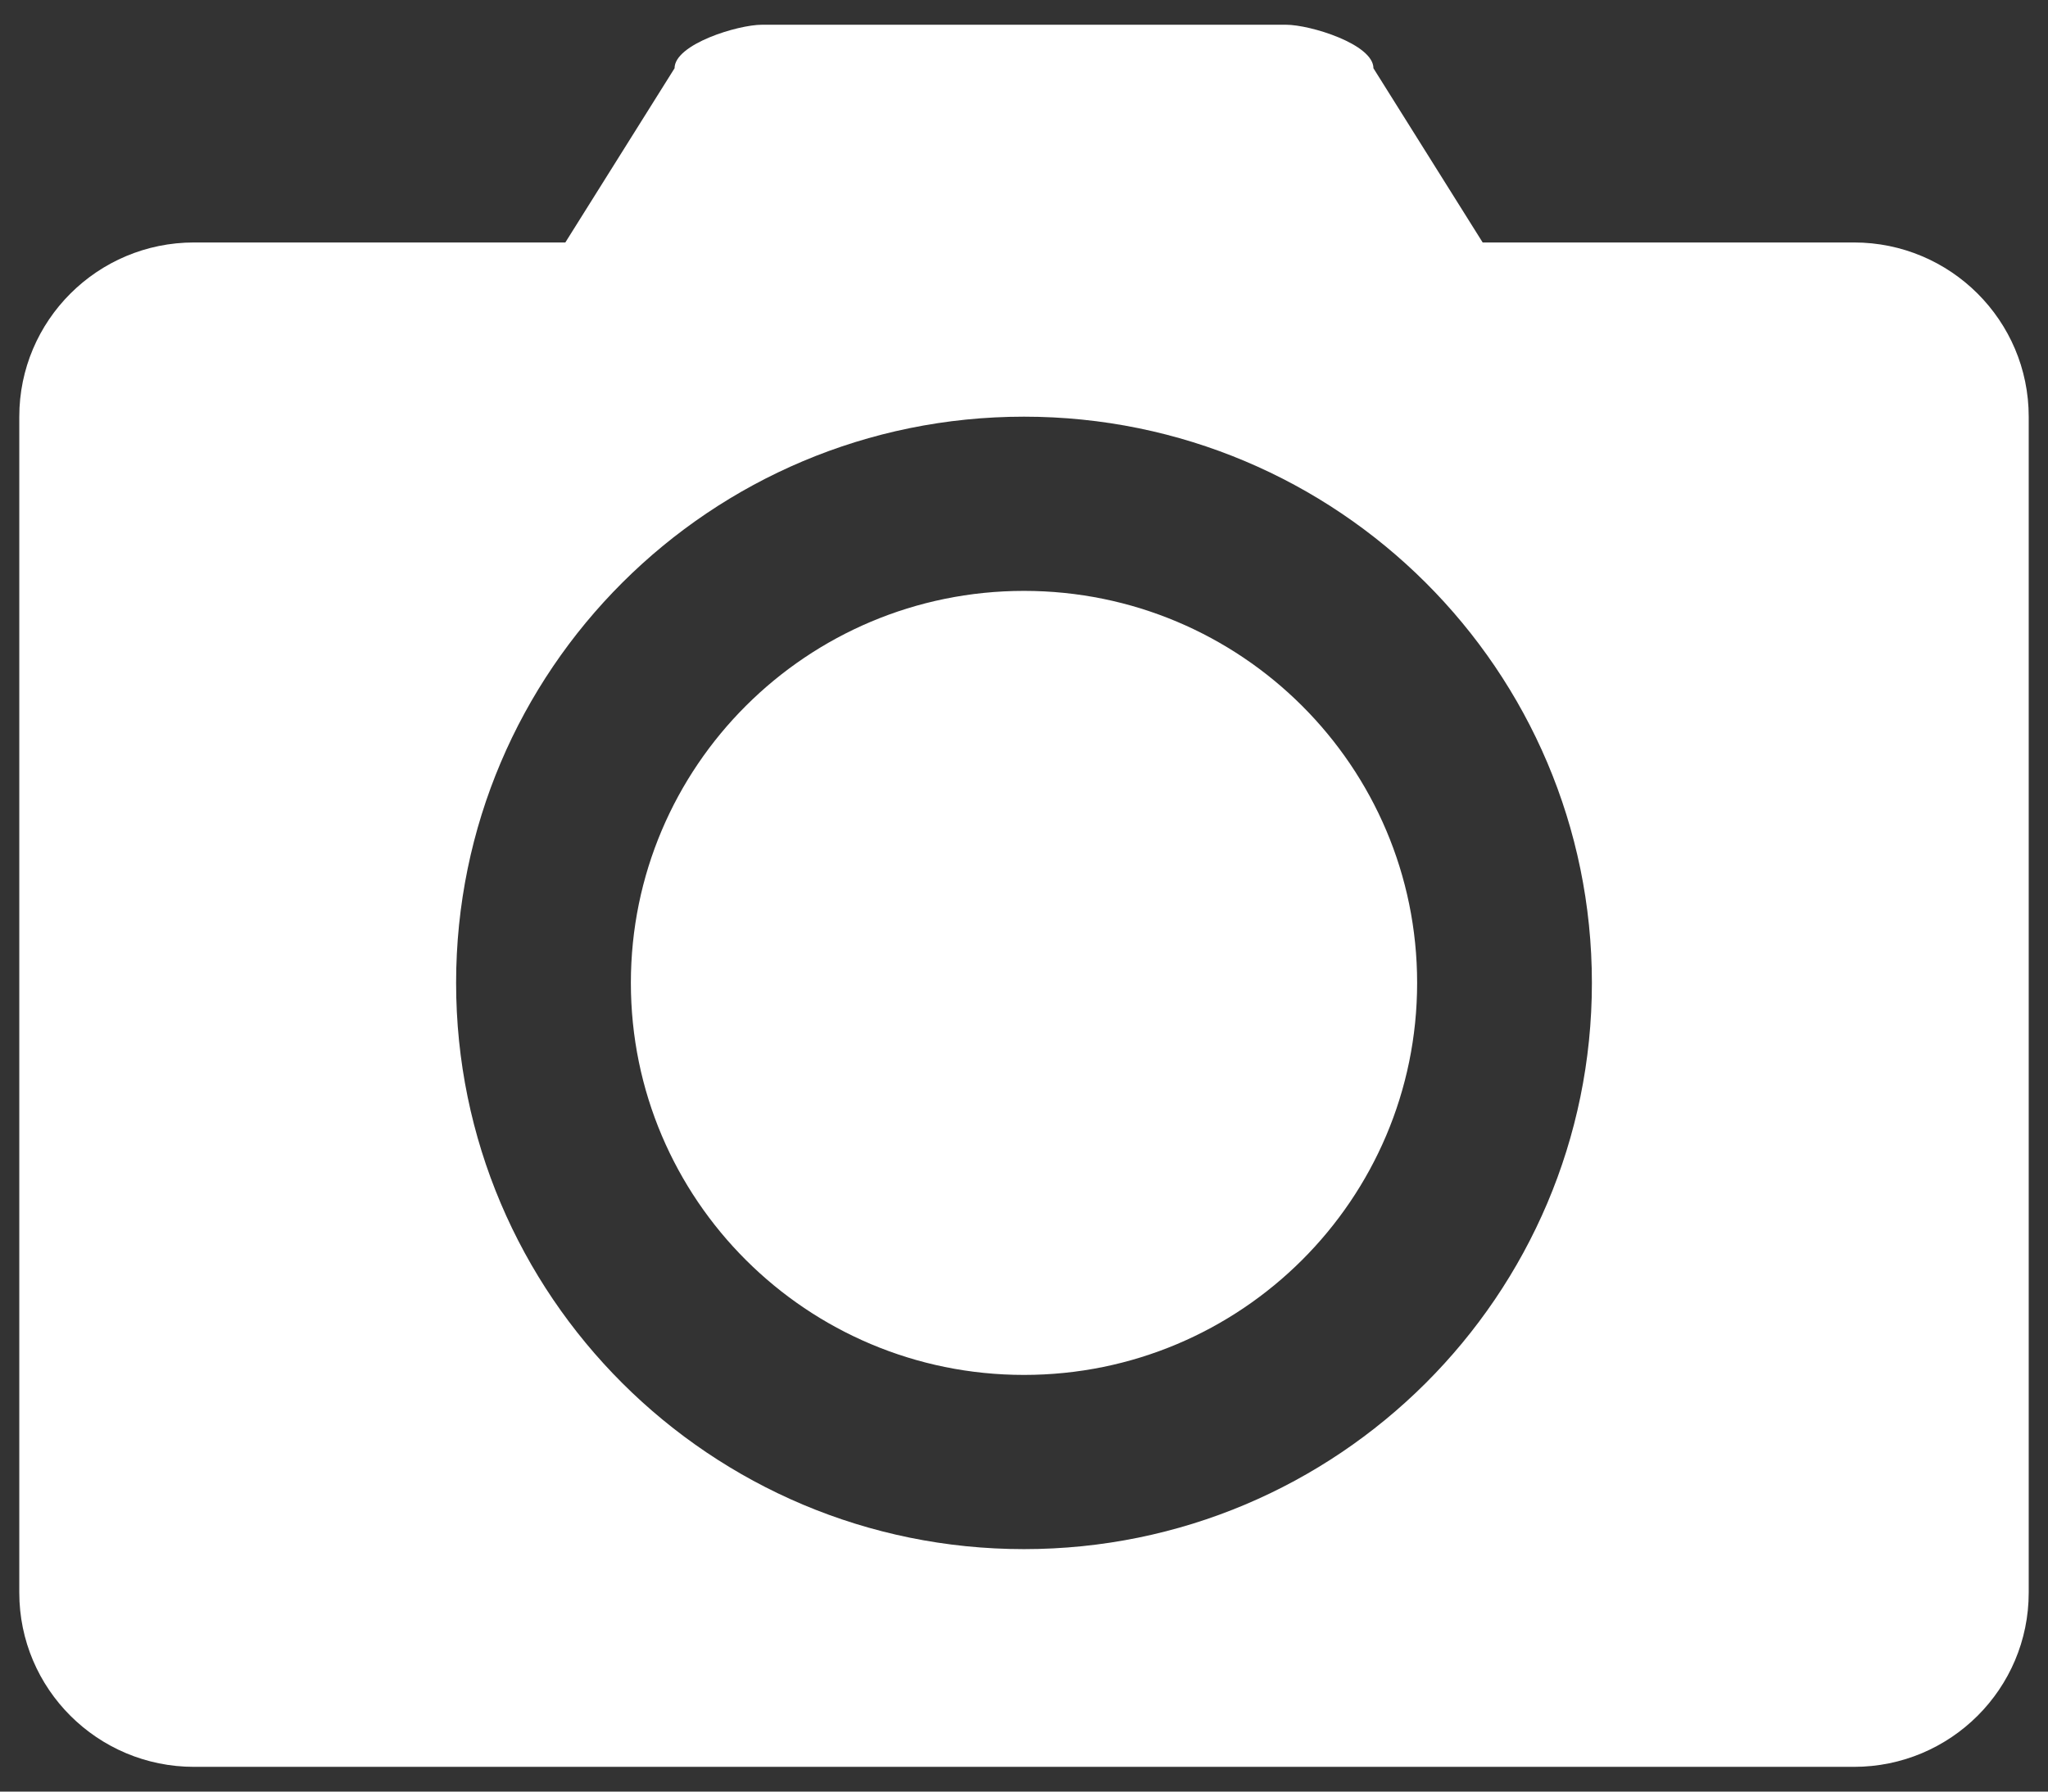 ﻿<?xml version="1.0" encoding="utf-8"?>
<svg version="1.1" xmlns:xlink="http://www.w3.org/1999/xlink" width="24px" height="21px" xmlns="http://www.w3.org/2000/svg">
  <rect width="100%" height="100%" fill="#333333" stroke="none"/>
  <g transform="matrix(1 0 0 1 -110 -16 )">
    <path d="M 21.726 20.71  L 20.703 20.71  L 3.298 20.71  L 2.274 20.71  C 1.143 20.71  0.226 19.796  0.226 18.668  L 0.226 4.884  C 0.226 3.757  1.143 2.842  2.274 2.842  L 3.297 2.842  L 6.625 2.842  L 7.905 0.8  C 7.905 0.518  8.646 0.29  8.929 0.29  L 15.071 0.29  C 15.354 0.29  16.095 0.518  16.095 0.8  L 17.375 2.842  L 20.703 2.842  L 21.726 2.842  C 22.857 2.842  23.774 3.757  23.774 4.884  L 23.774 18.668  C 23.774 19.796  22.857 20.71  21.726 20.71  Z M 12 4.884  C 8.325 4.884  5.345 7.856  5.345 11.521  C 5.345 15.186  8.325 18.158  12 18.158  C 15.675 18.158  18.655 15.186  18.655 11.521  C 18.655 7.856  15.675 4.884  12 4.884  Z M 12 16.116  C 9.455 16.116  7.393 14.059  7.393 11.521  C 7.393 8.984  9.455 6.926  12 6.926  C 14.544 6.926  16.607 8.984  16.607 11.521  C 16.607 14.059  14.544 16.116  12 16.116  Z " fill-rule="nonzero" fill="#ffffff" stroke="none" transform="matrix(1 0 0 1 110 16 )" />
  </g>
</svg>